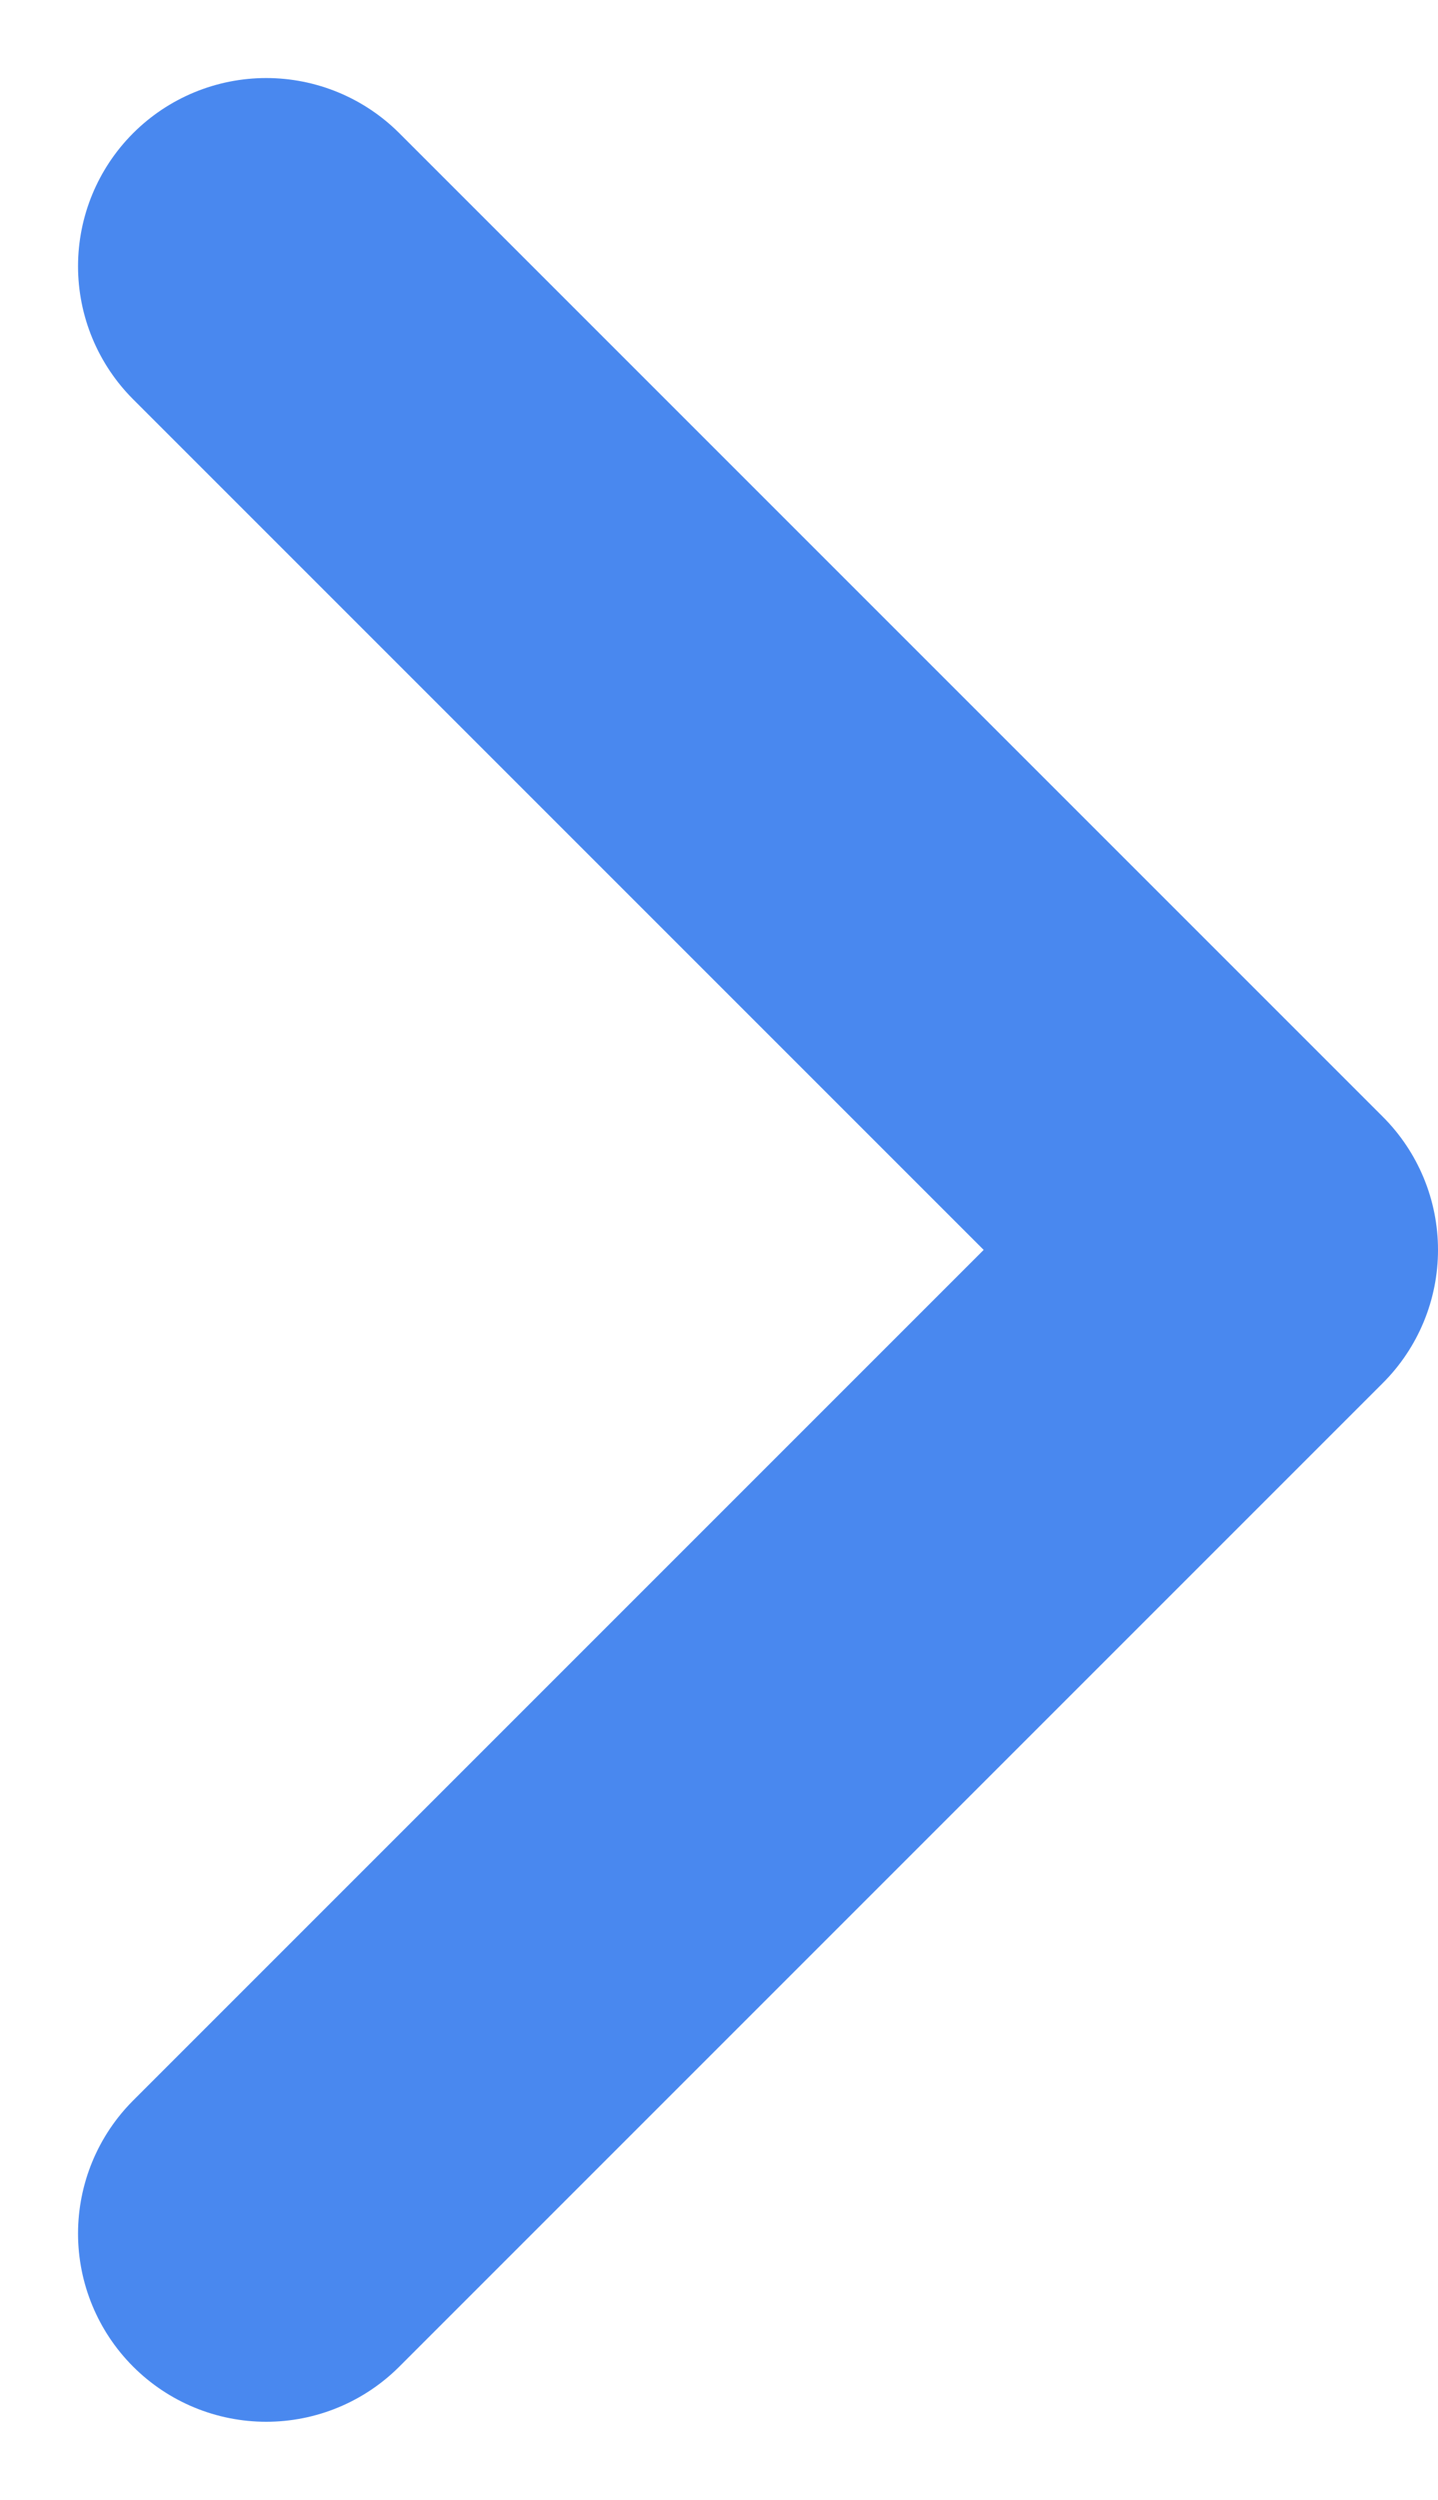 <svg xmlns="http://www.w3.org/2000/svg" width="5.731" height="9.962" viewBox="0 0 5.731 9.962">
  <defs>
    <style>
      .cls-1 {
        fill: none;
        stroke: #4988ef;
        stroke-linecap: round;
        stroke-linejoin: round;
        stroke-width: 1.5px;
        fill-rule: evenodd;
      }
    </style>
  </defs>
  <g id="Arrow---Right-2" transform="translate(-7.439 -3.939)">
    <g id="Group_355" data-name="Group 355" transform="translate(8.5 5)">
      <g id="Iconly_Light_Arrow---Right-2" data-name="Iconly/Light/Arrow---Right-2">
        <g id="Arrow---Right-2-2" data-name="Arrow---Right-2" transform="translate(0 7.84) rotate(-90)">
          <path id="Stroke-1" class="cls-1" d="M7.84,0,3.92,3.92,0,0"/>
        </g>
      </g>
    </g>
  </g>
</svg>
